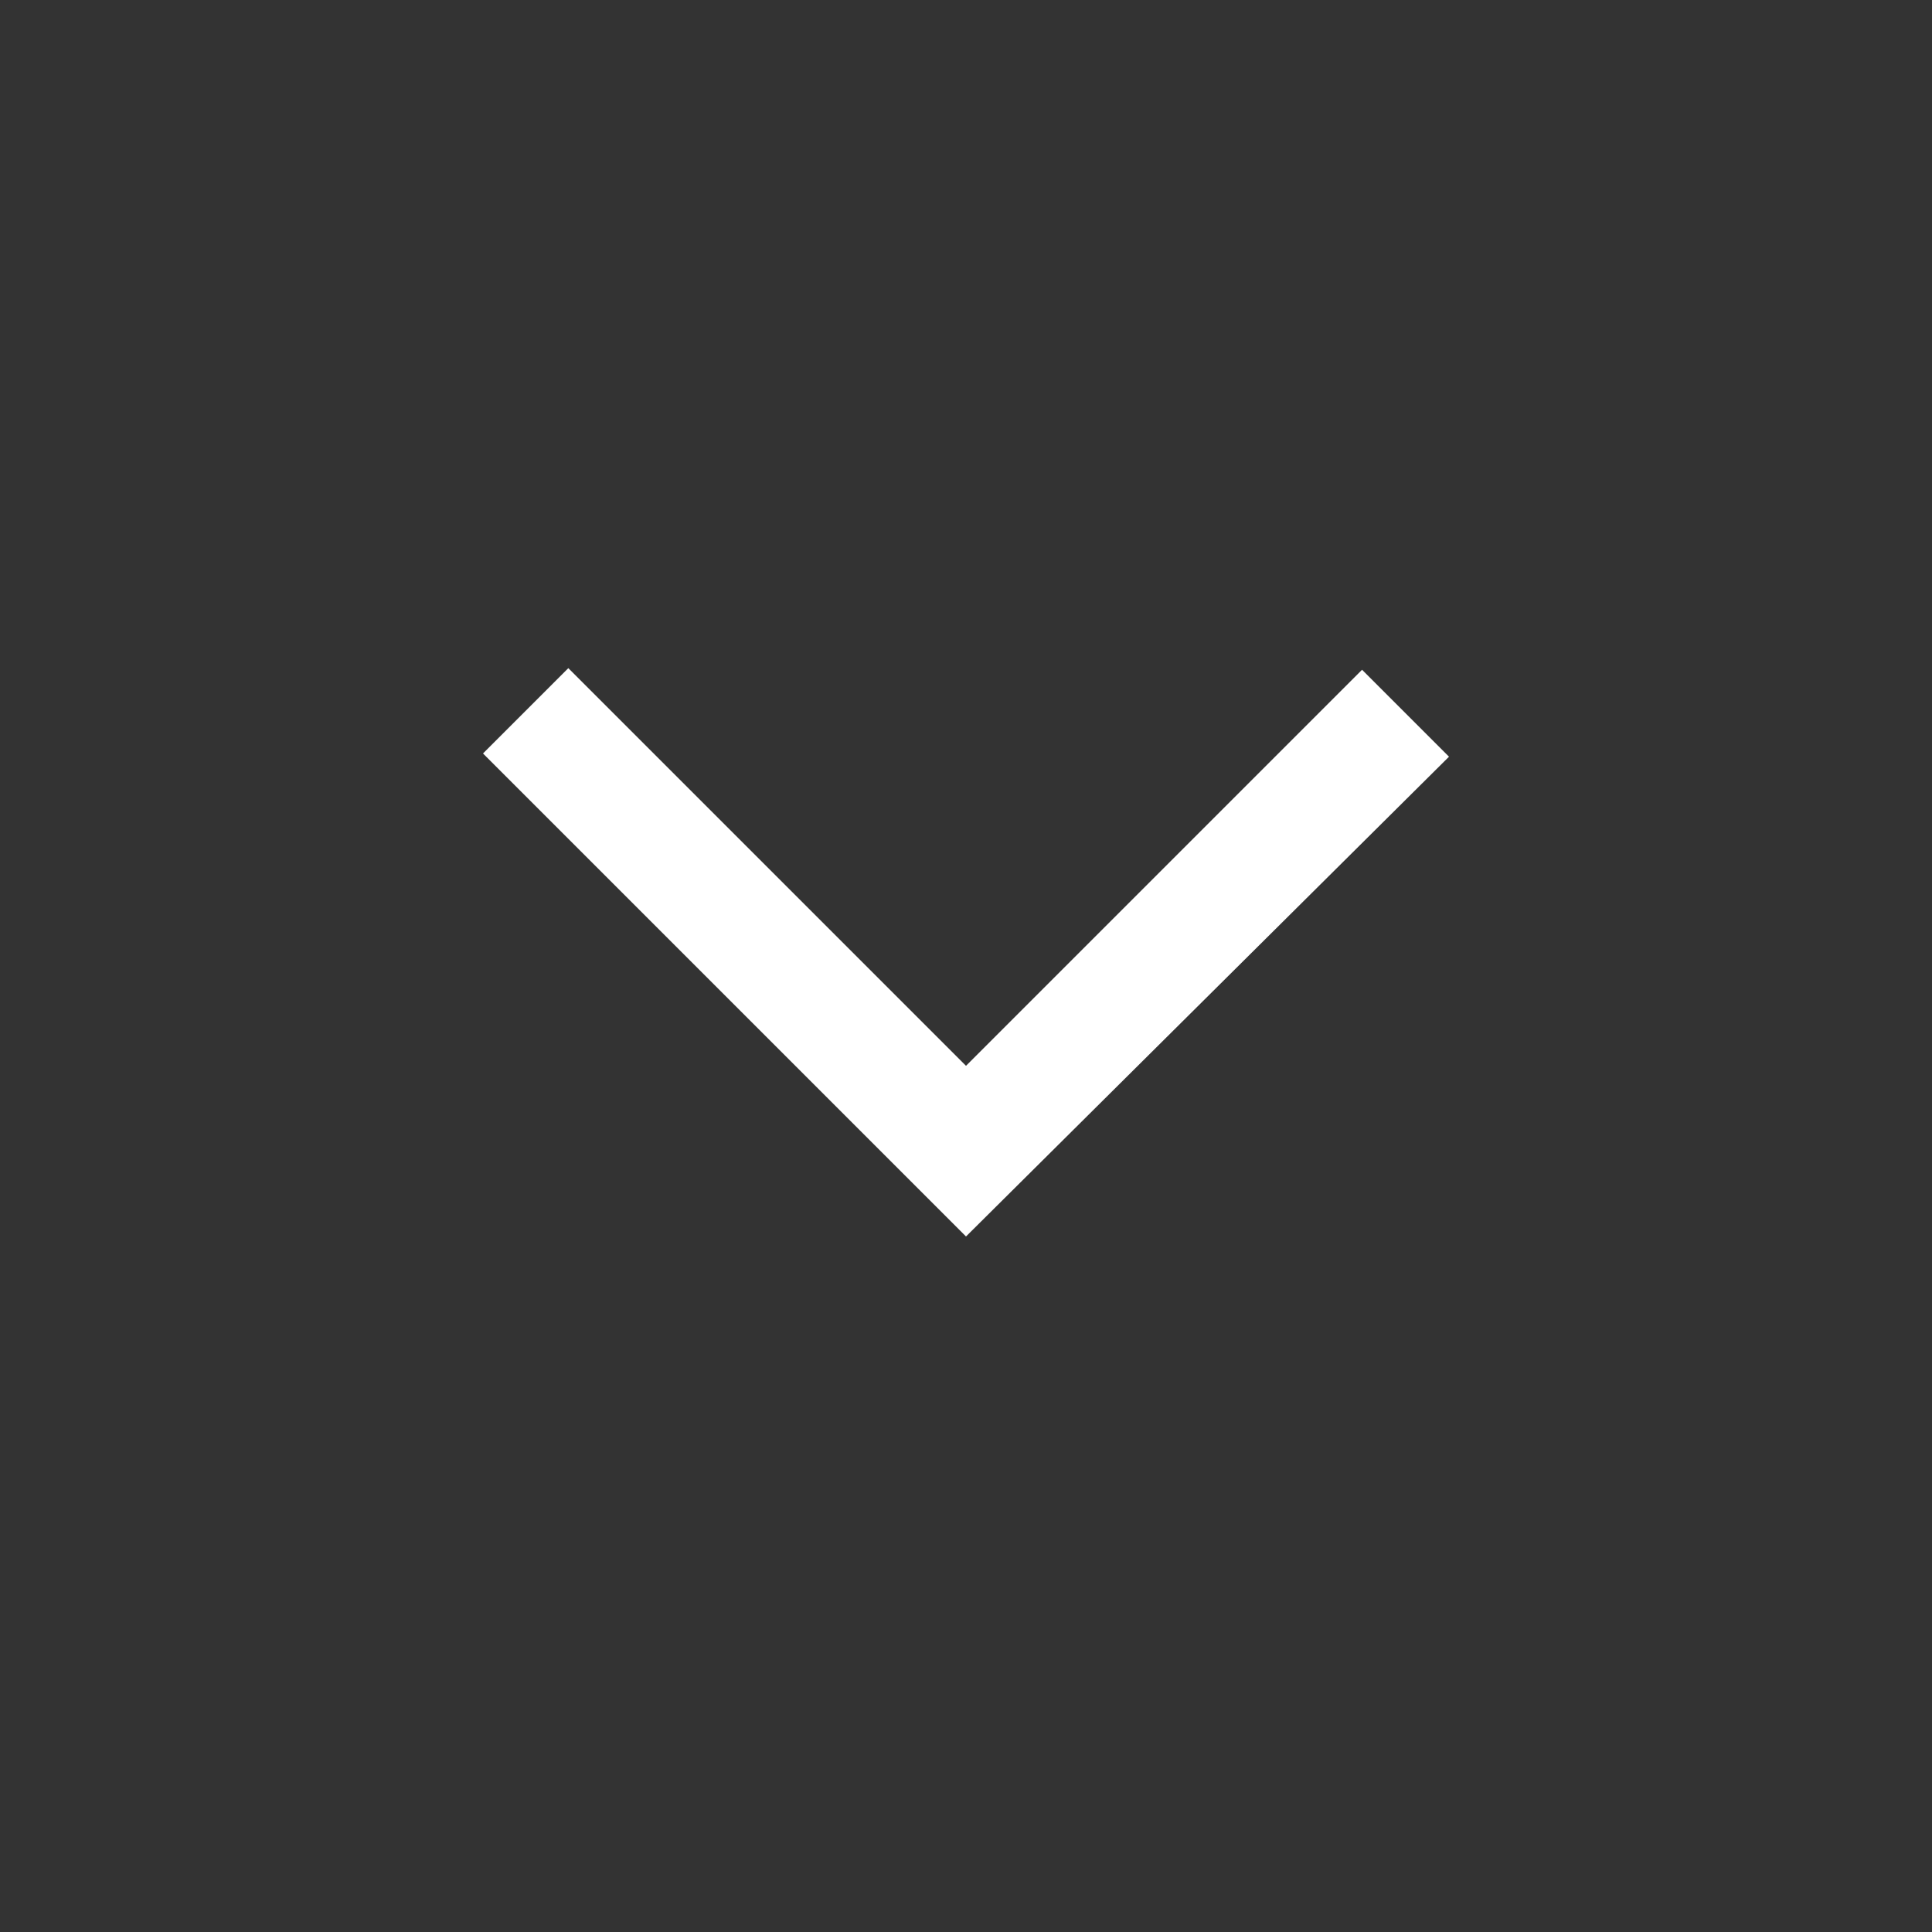 <svg width="12" height="12" viewBox="0 0 12 12" fill="none" xmlns="http://www.w3.org/2000/svg" xmlns:xlink="http://www.w3.org/1999/xlink">
	<rect x="0" y="0" width="12" height="12" fill="#333333" stroke="none"/>
	<desc>
			Created with Pixso.
	</desc>
	<defs>
		<clipPath id="clip34_50">
			<rect id="expand_more_FILL0_wght400_GRAD0_opsz48" width="12" height="12" fill="white" fill-opacity="0"/>
		</clipPath>
	</defs>
	<rect id="expand_more_FILL0_wght400_GRAD0_opsz48" width="12" height="12" fill="#FFFFFF" fill-opacity="0"/>
	<g clip-path="url(#clip34_50)">
		<path id="Vector" d="M6 7.68L3 4.68L3.53 4.15L6 6.62L8.46 4.16L9 4.7L6 7.68Z" fill="#FFFFFF" fill-opacity="1" fill-rule="nonzero"/>
	</g>
</svg>
